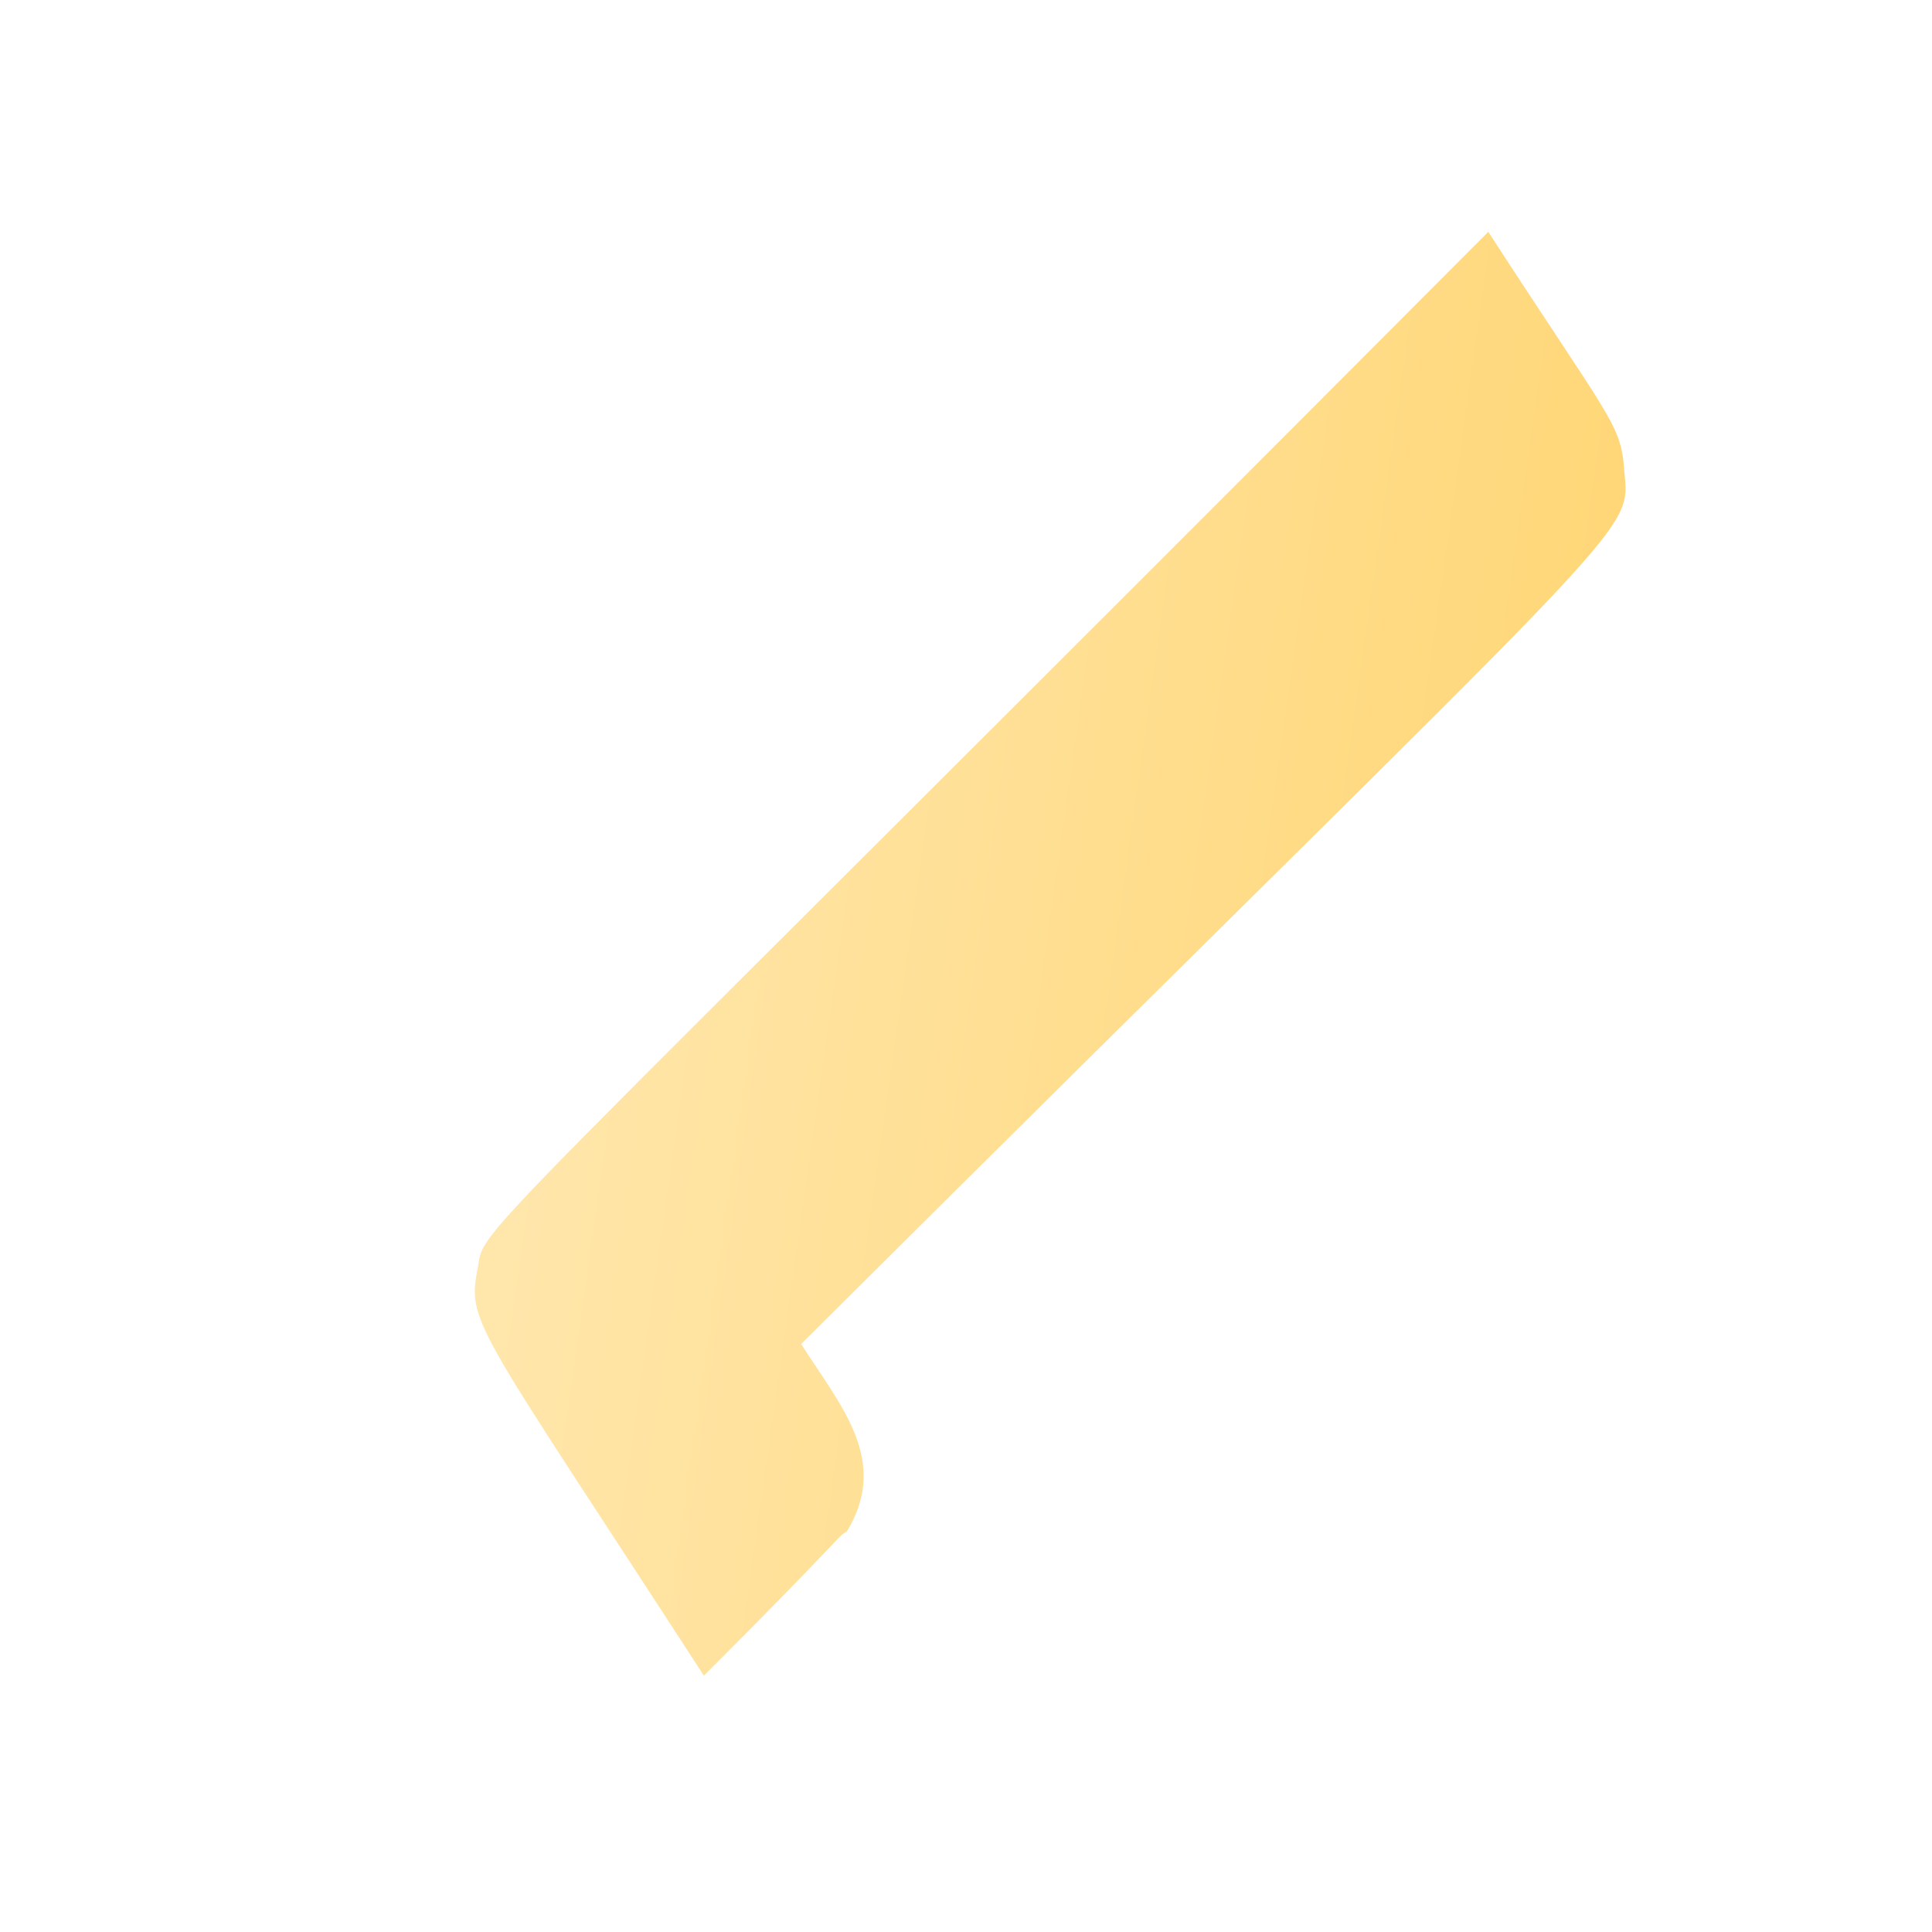 <svg width="3" height="3" viewBox="0 0 3 3" fill="none" xmlns="http://www.w3.org/2000/svg">
<path d="M2.522 0.729C2.517 0.658 2.499 0.65 2.311 0.36C0.665 2.012 0.757 1.894 0.741 1.974C0.725 2.055 0.747 2.068 1.093 2.602C1.317 2.378 1.299 2.387 1.315 2.378C1.382 2.268 1.306 2.184 1.244 2.087C2.567 0.77 2.531 0.837 2.522 0.729Z" fill="url(#paint0_linear_130_523)"/>
<defs>
<linearGradient id="paint0_linear_130_523" x1="0.836" y1="1.357" x2="2.413" y2="1.581" gradientUnits="userSpaceOnUse">
<stop stop-color="#FFE6AB"/>
<stop offset="1" stop-color="#FFD778"/>
</linearGradient>
</defs>
</svg>

